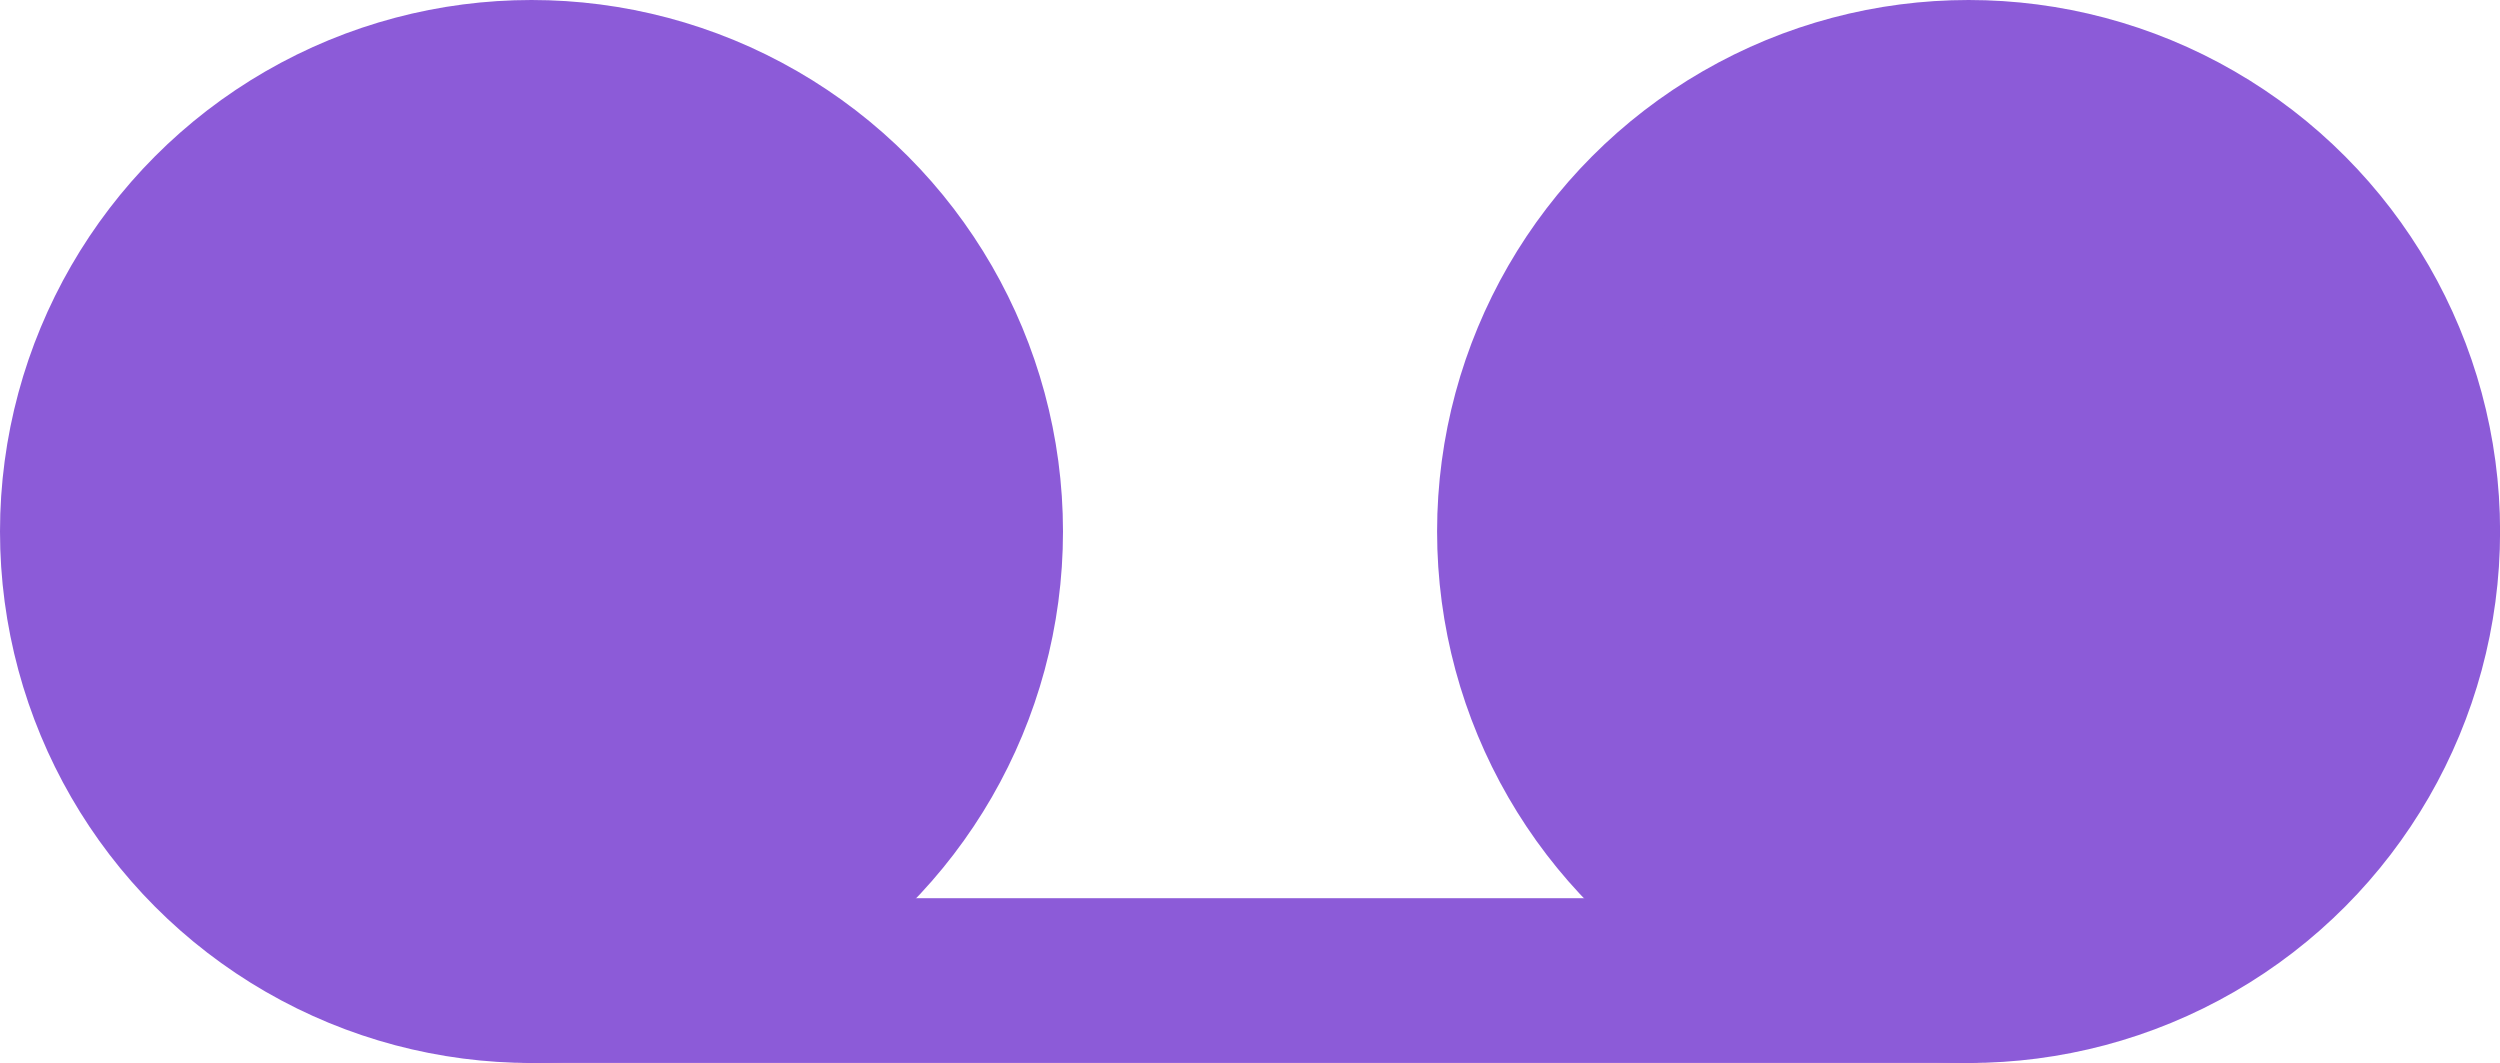 <svg xmlns="http://www.w3.org/2000/svg" width="30.353" height="12.905" viewBox="0 0 30.353 12.905">
  <g id="streamline-icon-entertainment-recording-tape-2_36x36" data-name="streamline-icon-entertainment-recording-tape-2@36x36" transform="translate(-0.286 -10.571)">
    <g id="Group_29" data-name="Group 29" transform="translate(1.286 11.571)">
      <circle id="Ellipse_6" data-name="Ellipse 6" cx="5.453" cy="5.453" r="5.453" fill="#8c5bd8" stroke="#8c5bd8" stroke-linecap="round" stroke-linejoin="round" stroke-width="2"/>
      <circle id="Ellipse_7" data-name="Ellipse 7" cx="5.453" cy="5.453" r="5.453" transform="translate(17.448)" fill="#8c5bd8" stroke="#8c5bd8" stroke-linecap="round" stroke-linejoin="round" stroke-width="2"/>
      <line id="Line_11" data-name="Line 11" x2="17.448" transform="translate(5.453 10.905)" fill="none" stroke="#8c5bd8" stroke-linecap="round" stroke-linejoin="round" stroke-width="2"/>
    </g>
  </g>
</svg>
